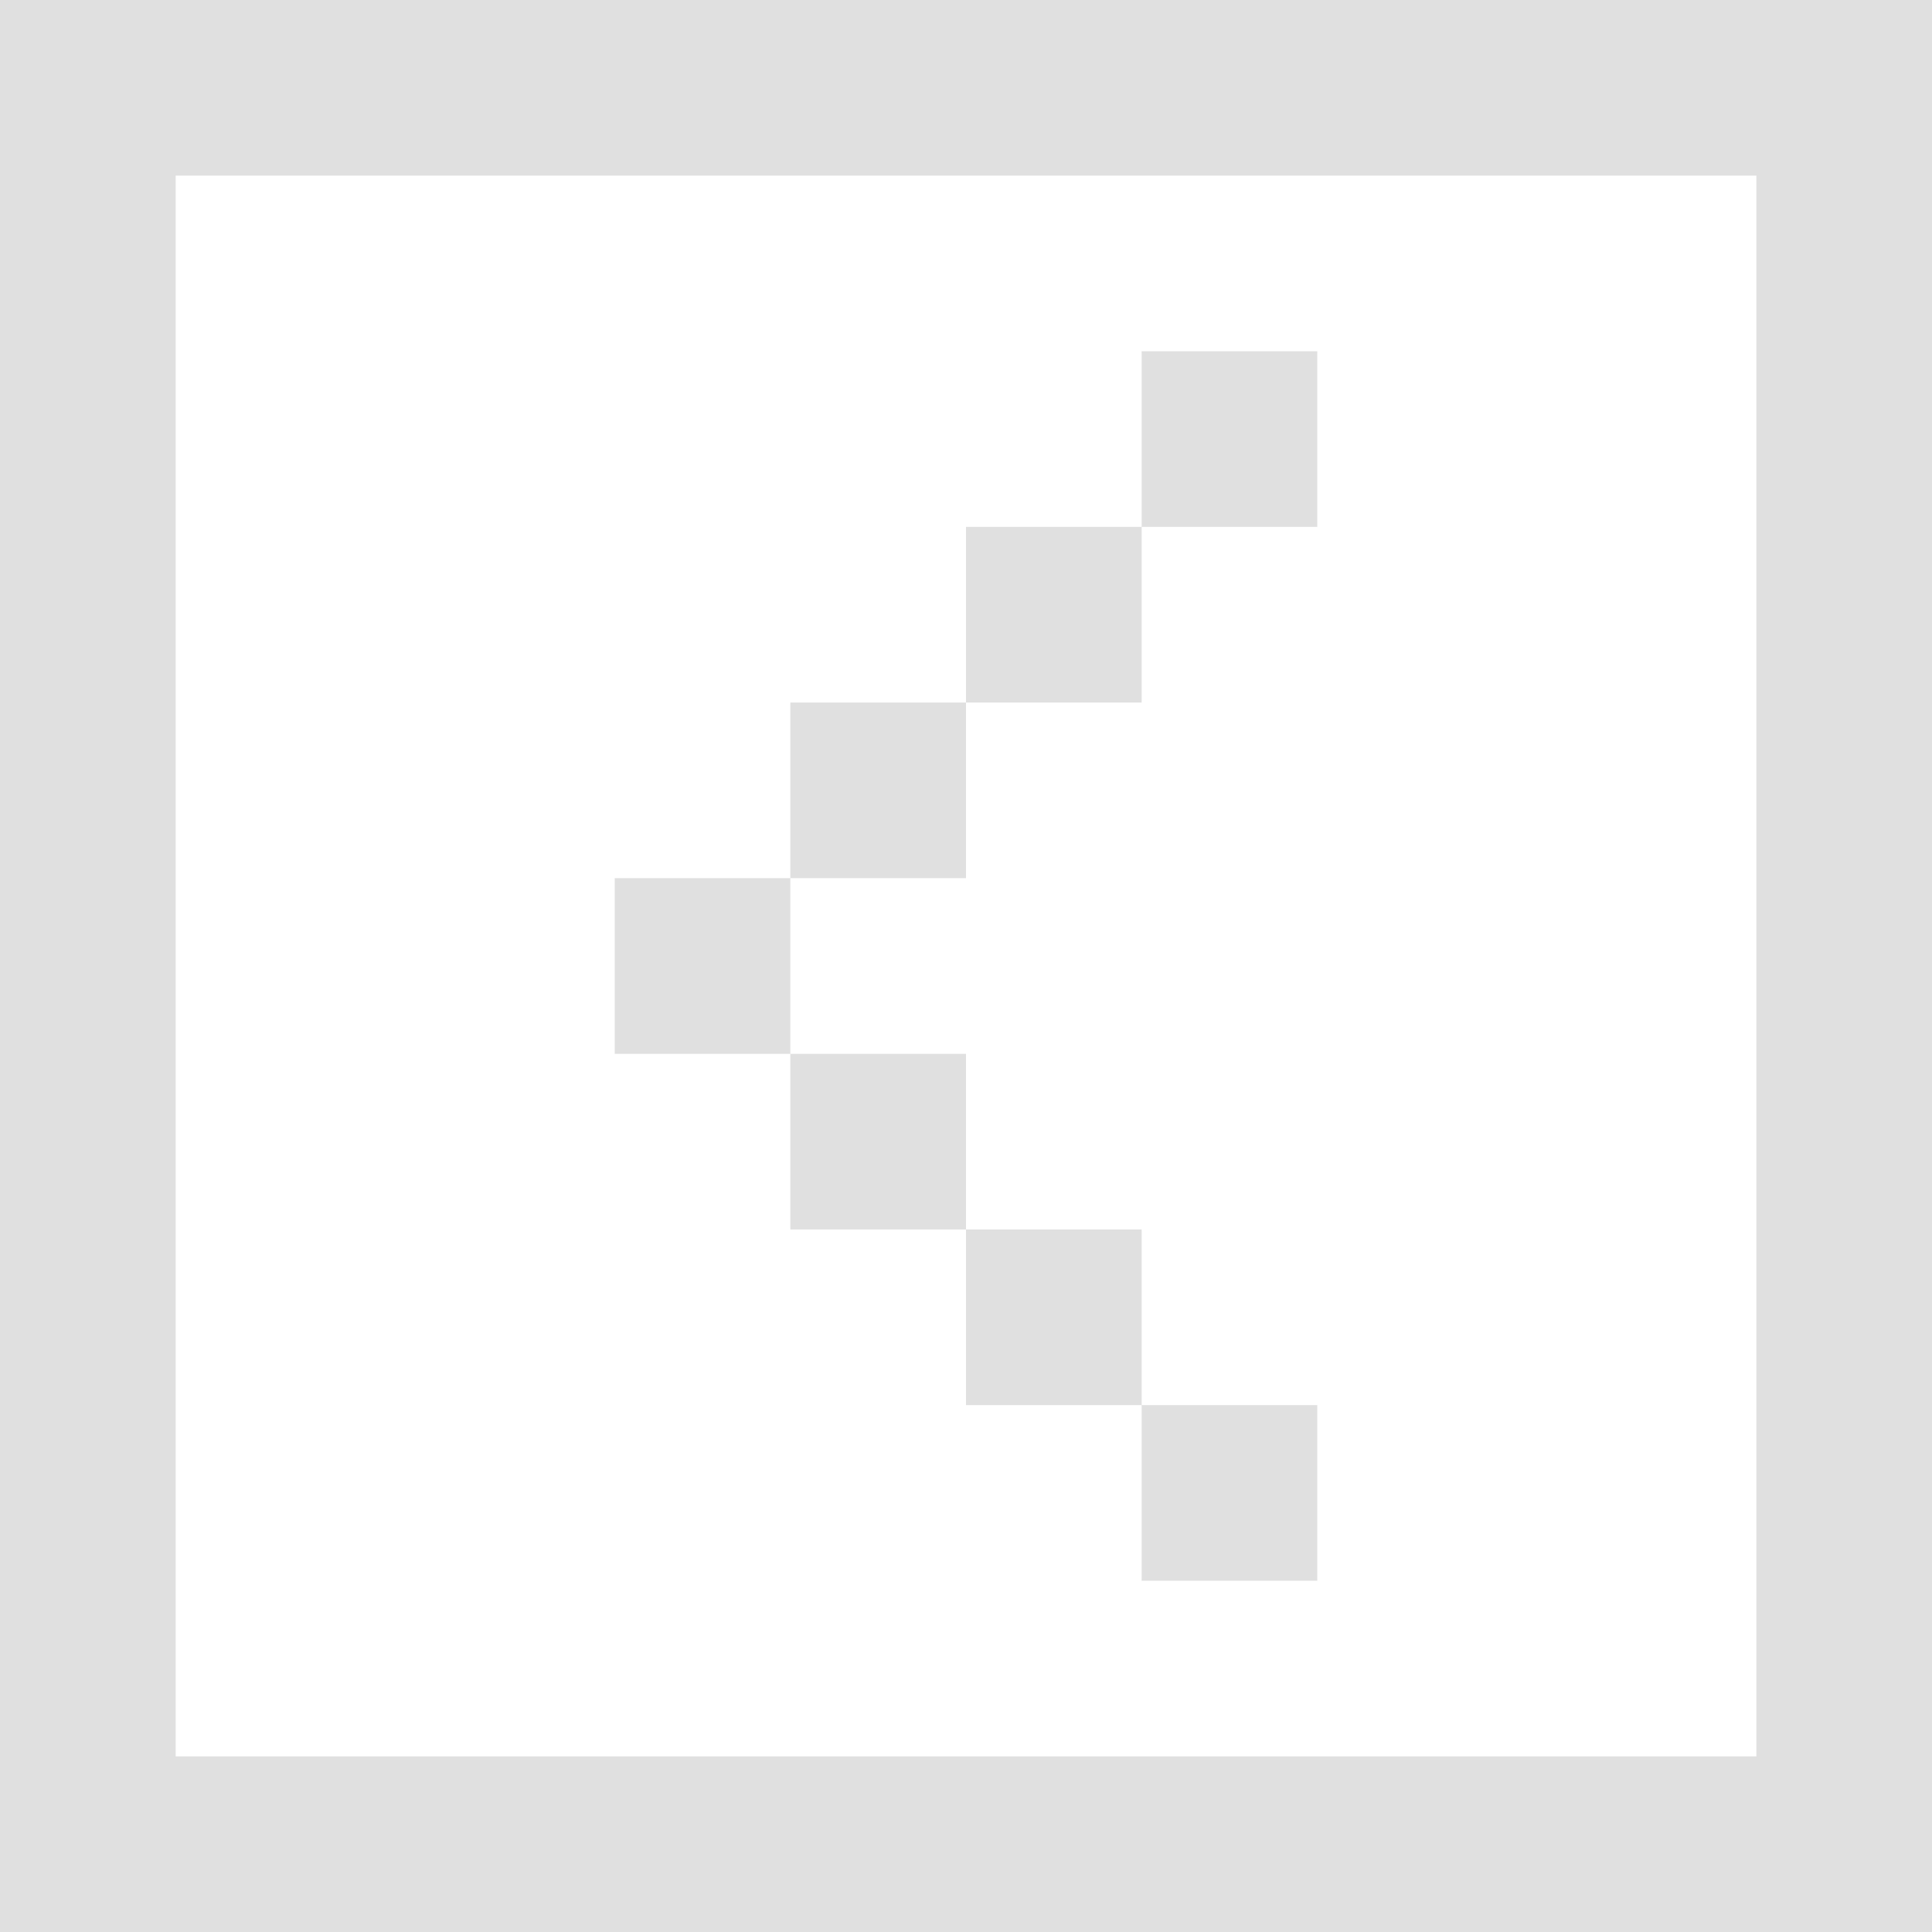 <?xml version="1.0" encoding="UTF-8"?>
<!DOCTYPE svg PUBLIC "-//W3C//DTD SVG 1.1//EN" "http://www.w3.org/Graphics/SVG/1.1/DTD/svg11.dtd">
<!-- Creator: CorelDRAW X7 -->
<svg xmlns="http://www.w3.org/2000/svg" xml:space="preserve" width="22px" height="22px" version="1.1" style="shape-rendering:geometricPrecision; text-rendering:geometricPrecision; image-rendering:optimizeQuality; fill-rule:evenodd; clip-rule:evenodd"
viewBox="0 0 2200 2200"
 xmlns:xlink="http://www.w3.org/1999/xlink">
 <defs>
  <style type="text/css">
   <![CDATA[
    .fil0 {fill:#E0E0E0}
   ]]>
  </style>
 </defs>
 <g id="Слой_x0020_1">
  <path class="fil0" d="M0 0c0,733 0,1467 0,2200 733,0 1467,0 2200,0 0,-733 0,-1467 0,-2200 -733,0 -1467,0 -2200,0zm1500 1600l-200 0 0 -200 -200 0 0 -200 -200 0 0 -200 200 0 0 -200 200 0 0 -200 200 0 0 -200 -200 0 0 200 -200 0 0 200 -200 0 0 200 -200 0 0 200 200 0 0 200 200 0 0 200 200 0 0 200 200 0 0 -200zm500 -1400l0 1800 -1800 0 0 -1800 1800 0z"/>
 </g>
</svg>
